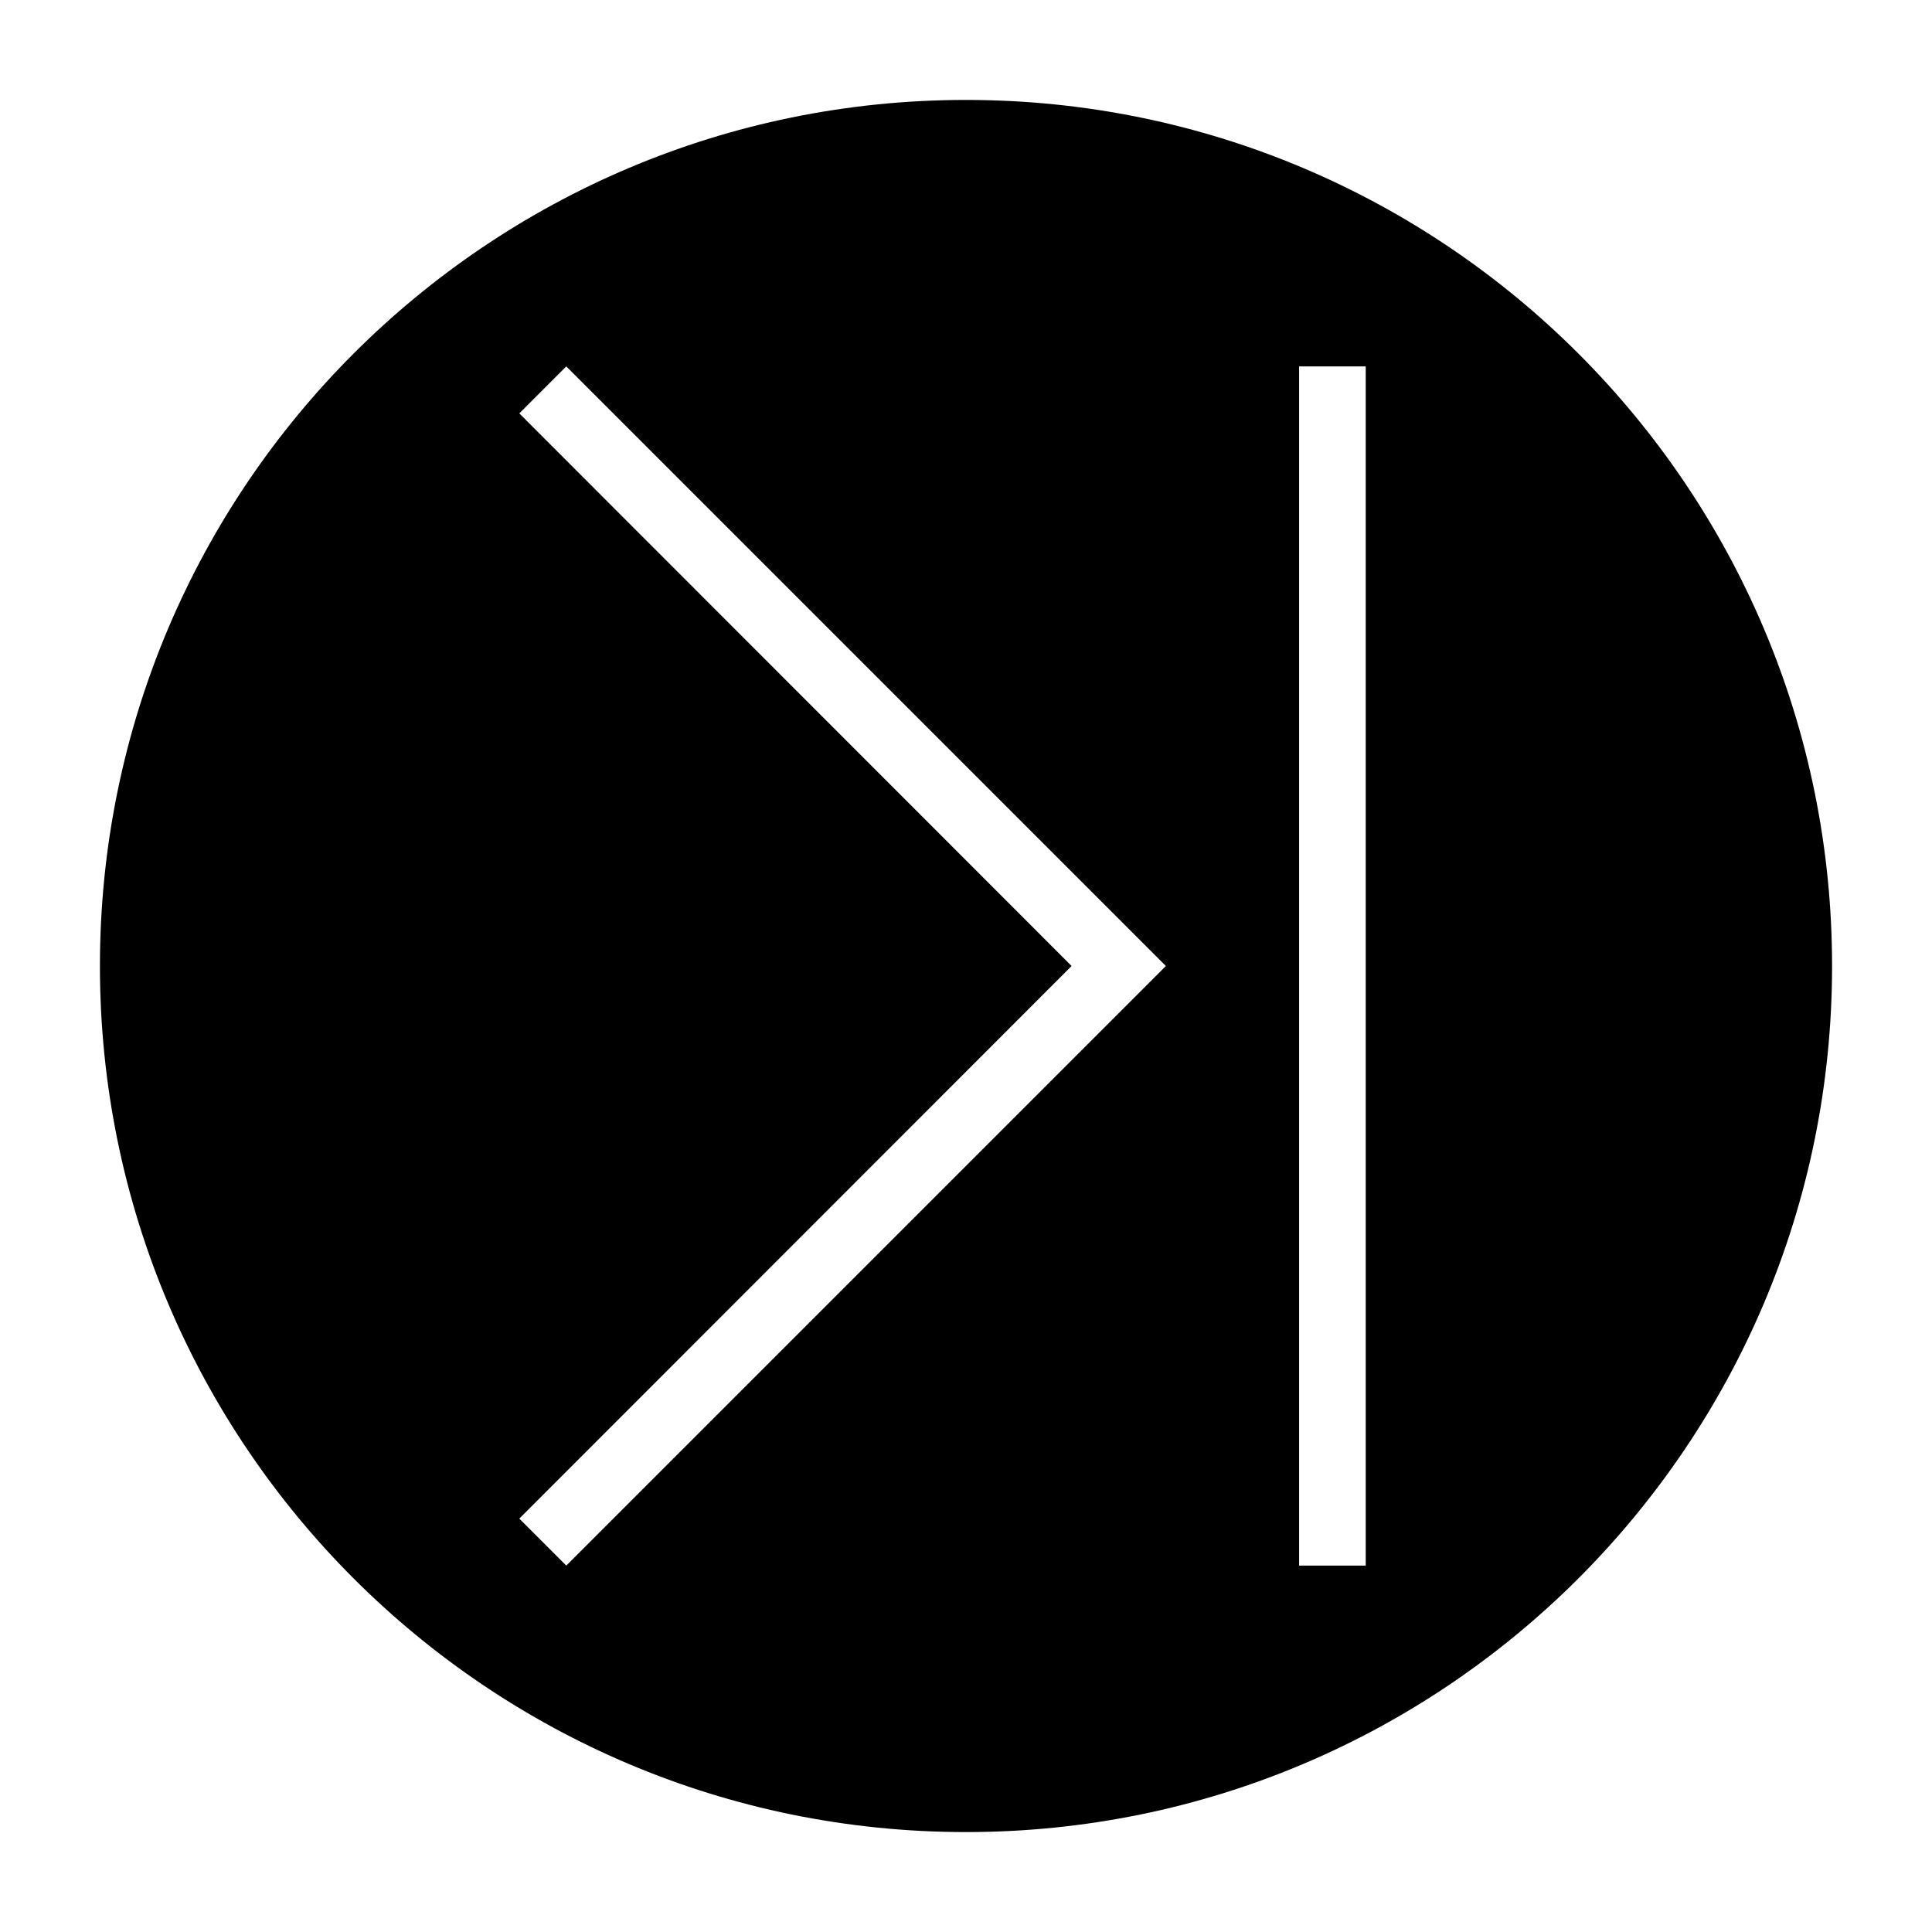 <?xml version="1.0" encoding="UTF-8"?>
<!DOCTYPE svg PUBLIC "-//W3C//DTD SVG 1.1//EN" "http://www.w3.org/Graphics/SVG/1.1/DTD/svg11.dtd">
<svg xmlns="http://www.w3.org/2000/svg" xml:space="preserve" width="580px" height="580px" shape-rendering="geometricPrecision" text-rendering="geometricPrecision" image-rendering="optimizeQuality" fill-rule="nonzero" clip-rule="nonzero" viewBox="0 0 5800 5800" xmlns:xlink="http://www.w3.org/1999/xlink">
	<title>navigate_end icon</title>
	<desc>navigate_end icon from the IconExperience.com I-Collection. Copyright by INCORS GmbH (www.incors.com).</desc>
		<path id="curve28"  d="M5500 2900c0,-1436 -1164,-2600 -2600,-2600 -1436,0 -2600,1164 -2600,2600 0,1436 1164,2600 2600,2600 1436,0 2600,-1164 2600,-2600zm-1400 -1800l0 3600 -200 0 0 -3600 200 0zm-2400 3600l-141 -141 1658 -1659 -1658 -1659 141 -141 1800 1800 -1800 1800z"/>
</svg>